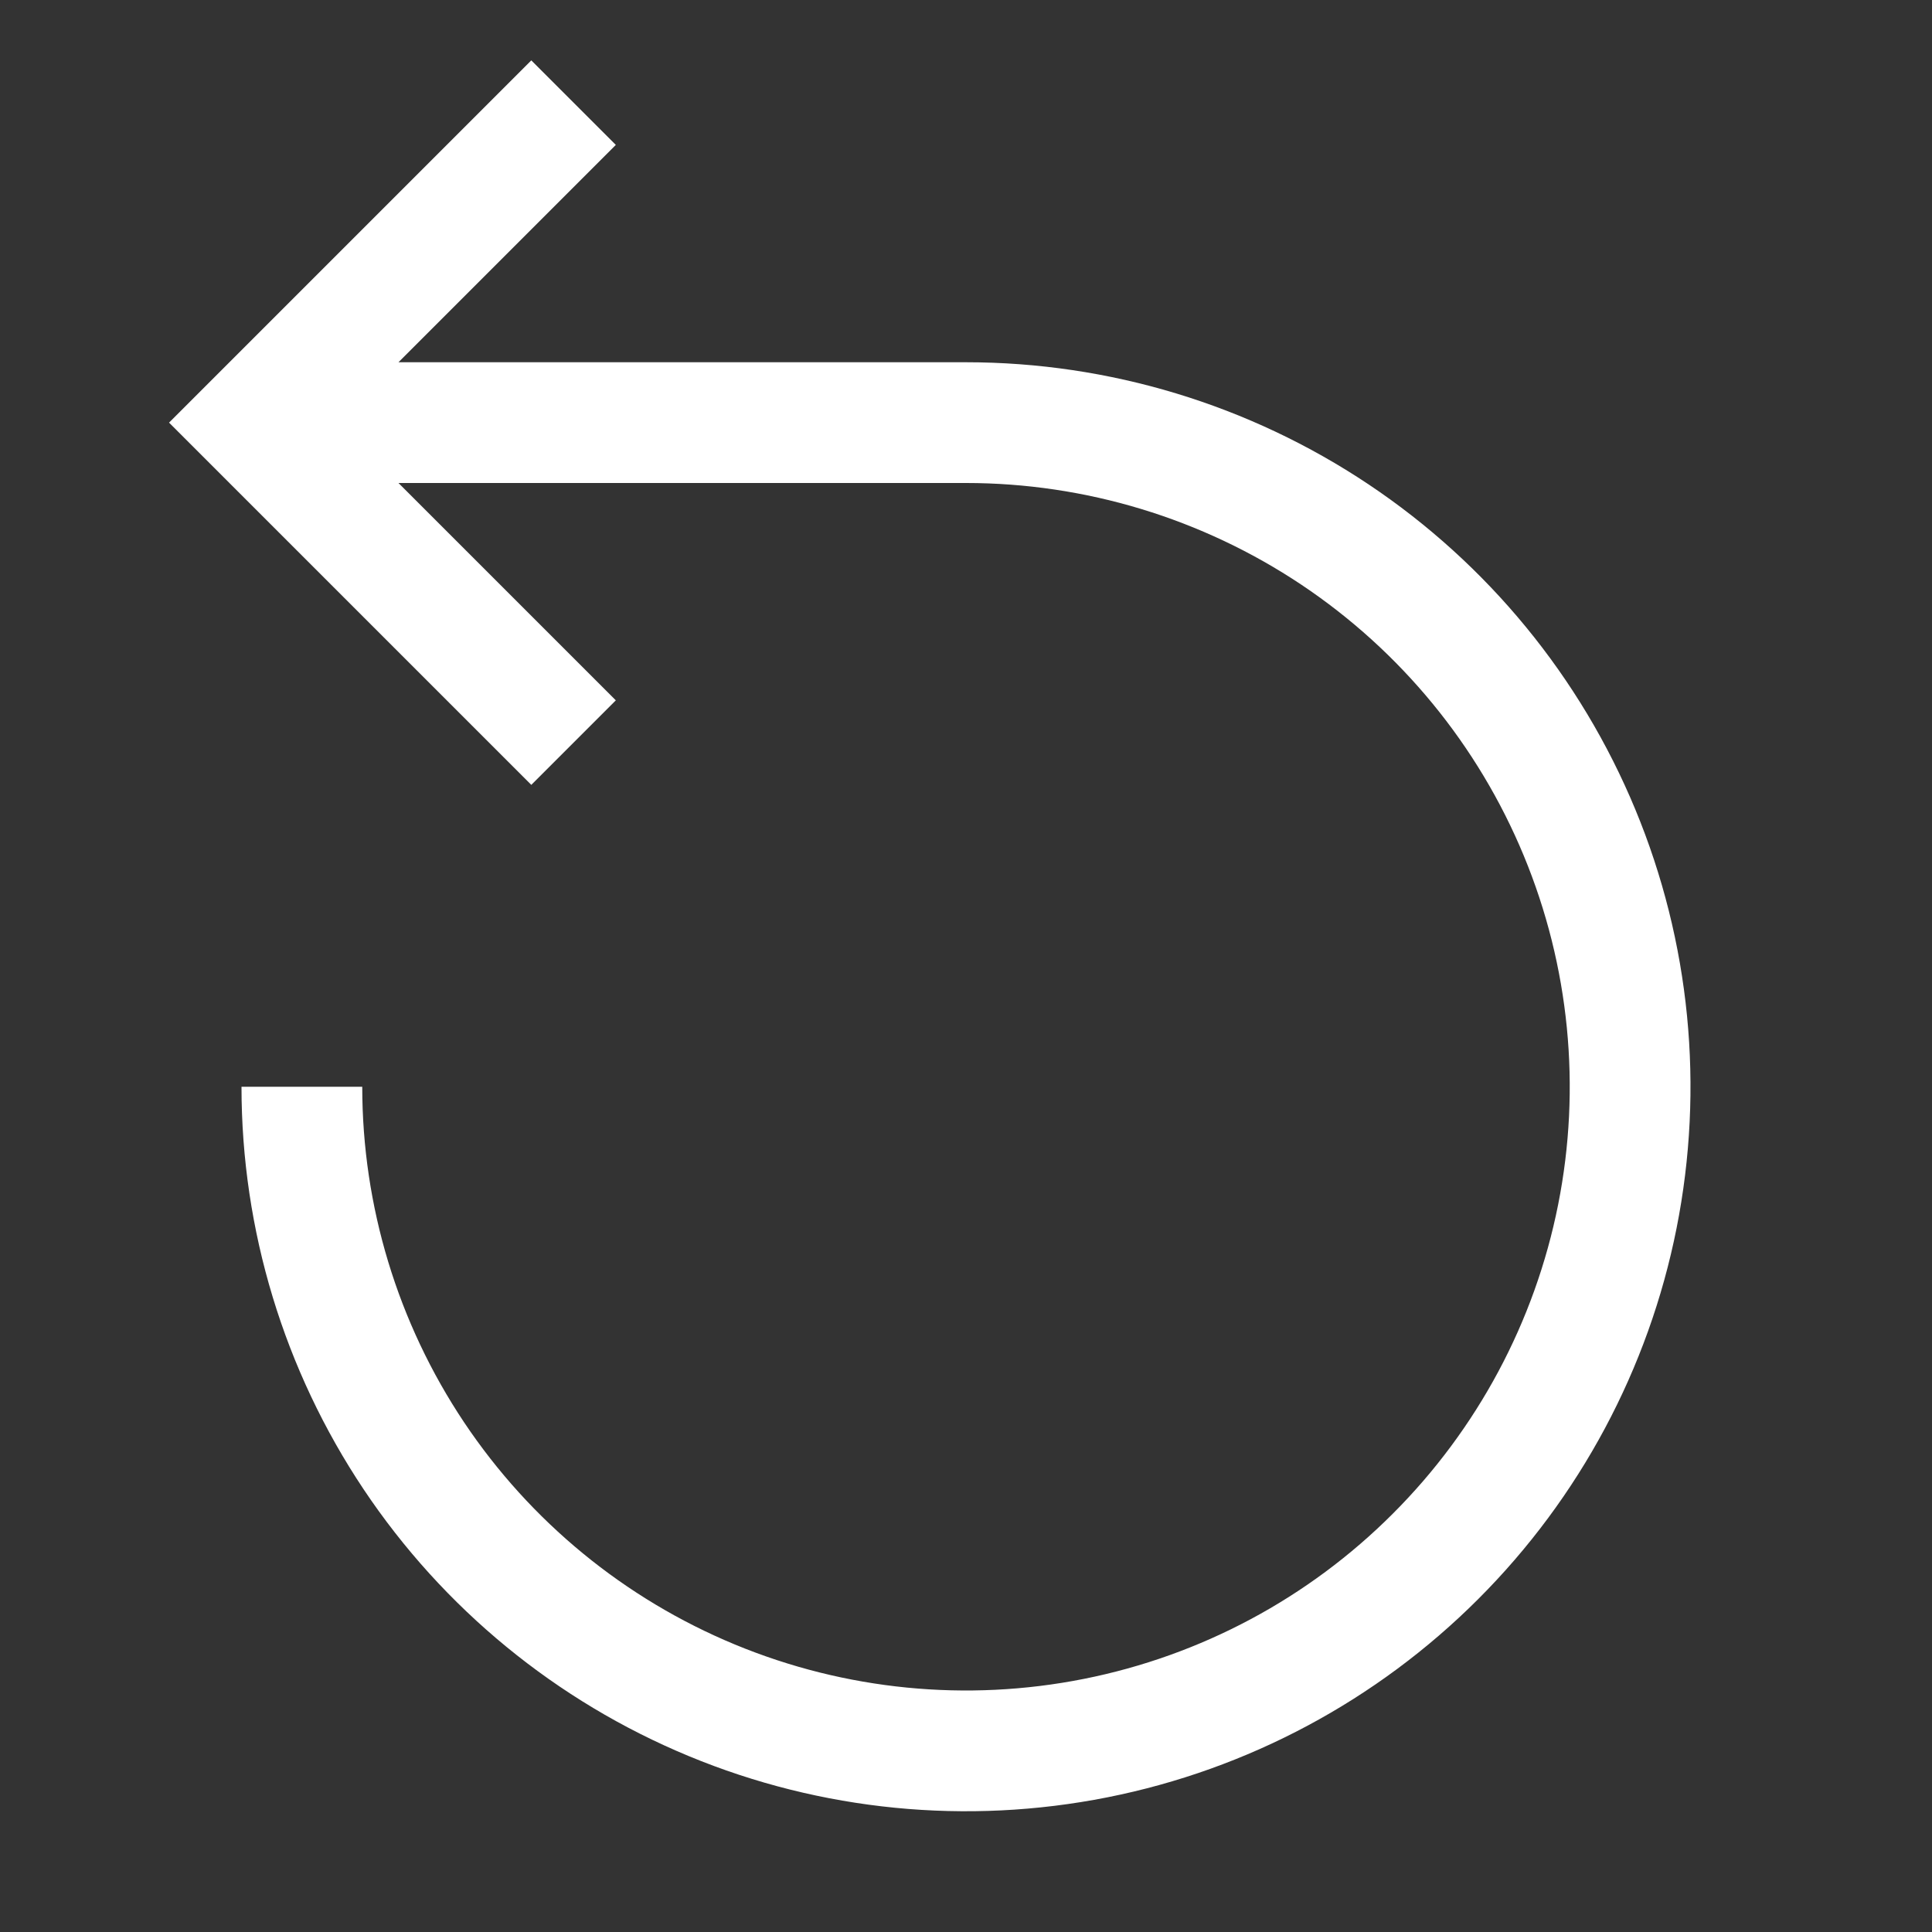 <svg width="20" height="20" viewBox="0 0 20 20" fill="none" xmlns="http://www.w3.org/2000/svg">
<rect x="0" y="0" width="20" height="20" fill="#333333" stroke="none"/>
<path d="M2.5 11.25C2.5 12.733 2.94 14.183 3.764 15.417C4.588 16.65 5.759 17.611 7.13 18.179C8.5 18.747 10.008 18.895 11.463 18.606C12.918 18.317 14.254 17.602 15.303 16.553C16.352 15.504 17.067 14.168 17.356 12.713C17.645 11.258 17.497 9.75 16.929 8.38C16.361 7.009 15.4 5.838 14.167 5.014C12.933 4.19 11.483 3.75 10 3.75L4.125 3.75L6.375 1.5L5.5 0.625L1.75 4.375L5.5 8.125L6.375 7.25L4.125 5L10 5C11.236 5 12.444 5.367 13.472 6.053C14.5 6.74 15.301 7.716 15.774 8.858C16.247 10 16.371 11.257 16.13 12.469C15.889 13.682 15.293 14.795 14.419 15.669C13.545 16.544 12.432 17.139 11.219 17.38C10.007 17.621 8.75 17.497 7.608 17.024C6.466 16.551 5.49 15.75 4.803 14.722C4.117 13.694 3.75 12.486 3.75 11.25L2.5 11.25Z" fill="white"/>
</svg>
